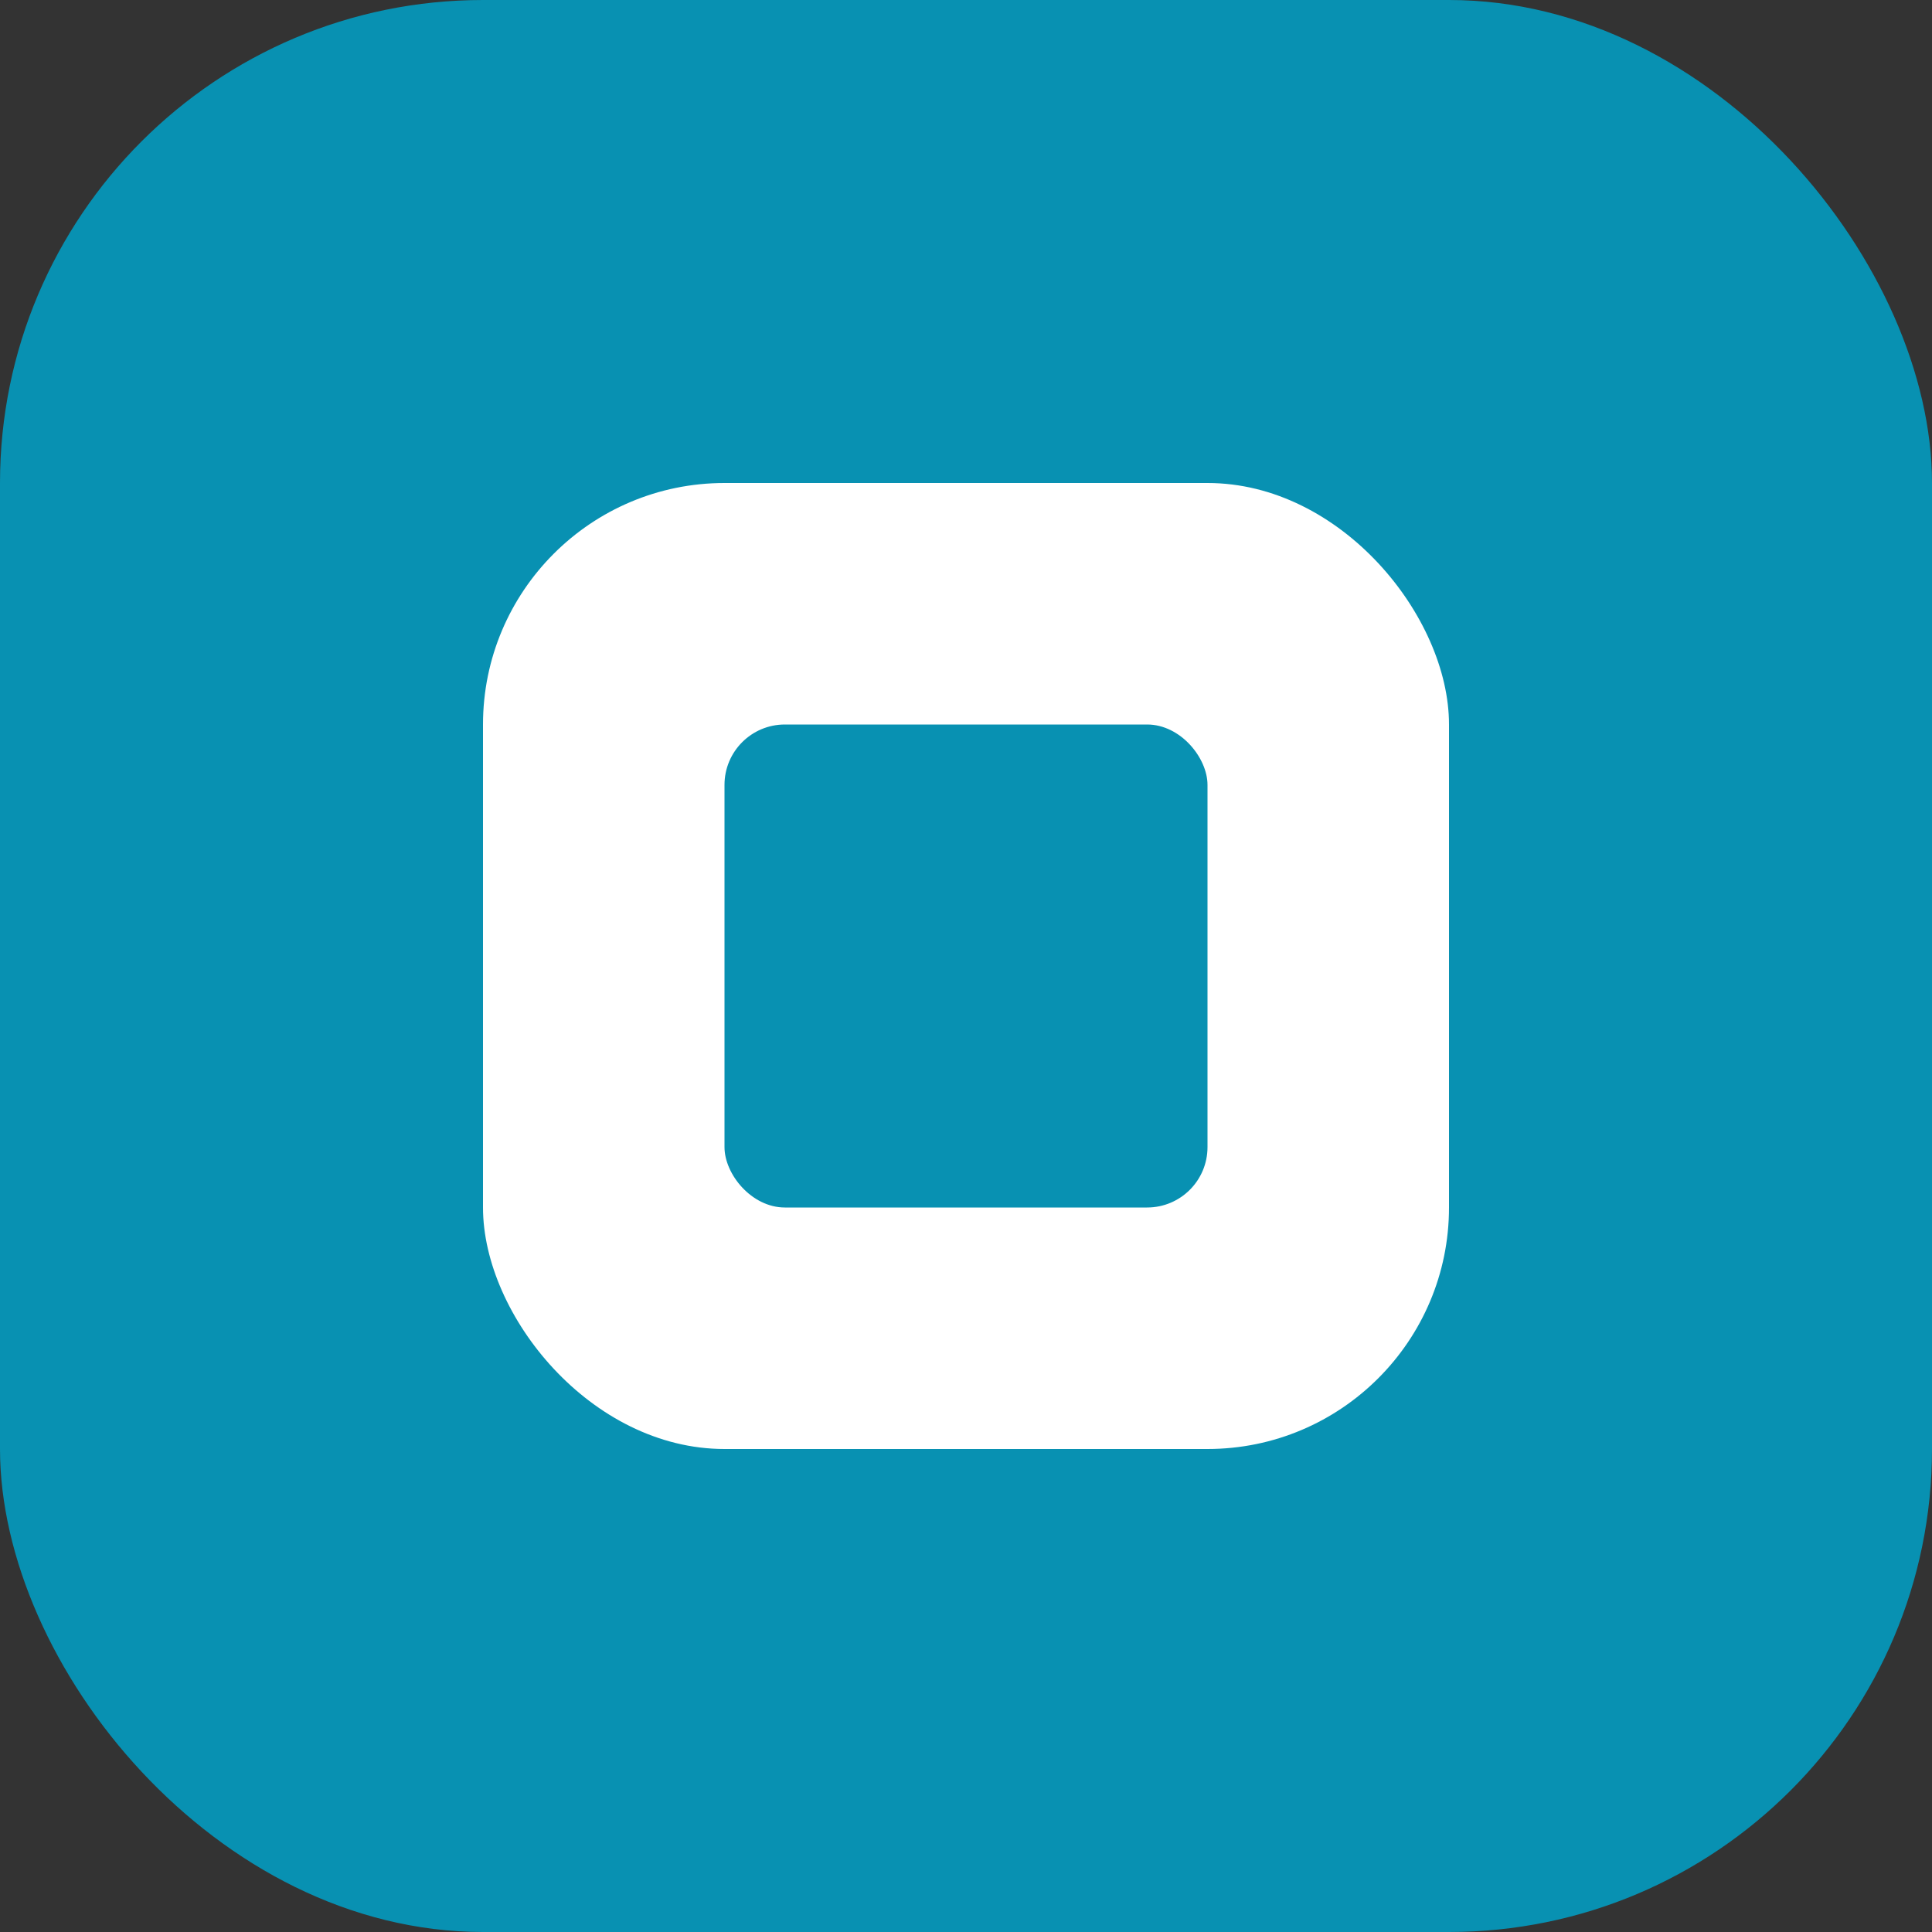 <svg width="64" height="64" viewBox="0 0 64 64" fill="none" xmlns="http://www.w3.org/2000/svg">
  <rect x="0" y="0" width="64" height="64" fill="#333333" stroke="none"/>
  <!-- Fondo principal cyan-600 con esquinas redondeadas -->
  <rect width="64" height="64" rx="16" fill="#0891B2"/>
  
  <!-- Contenedor blanco intermedio -->
  <rect x="16" y="16" width="32" height="32" rx="8" fill="white"/>
  
  <!-- Cuadrado pequeño cyan-600 interno -->
  <rect x="24" y="24" width="16" height="16" rx="2" fill="#0891B2"/>
</svg>